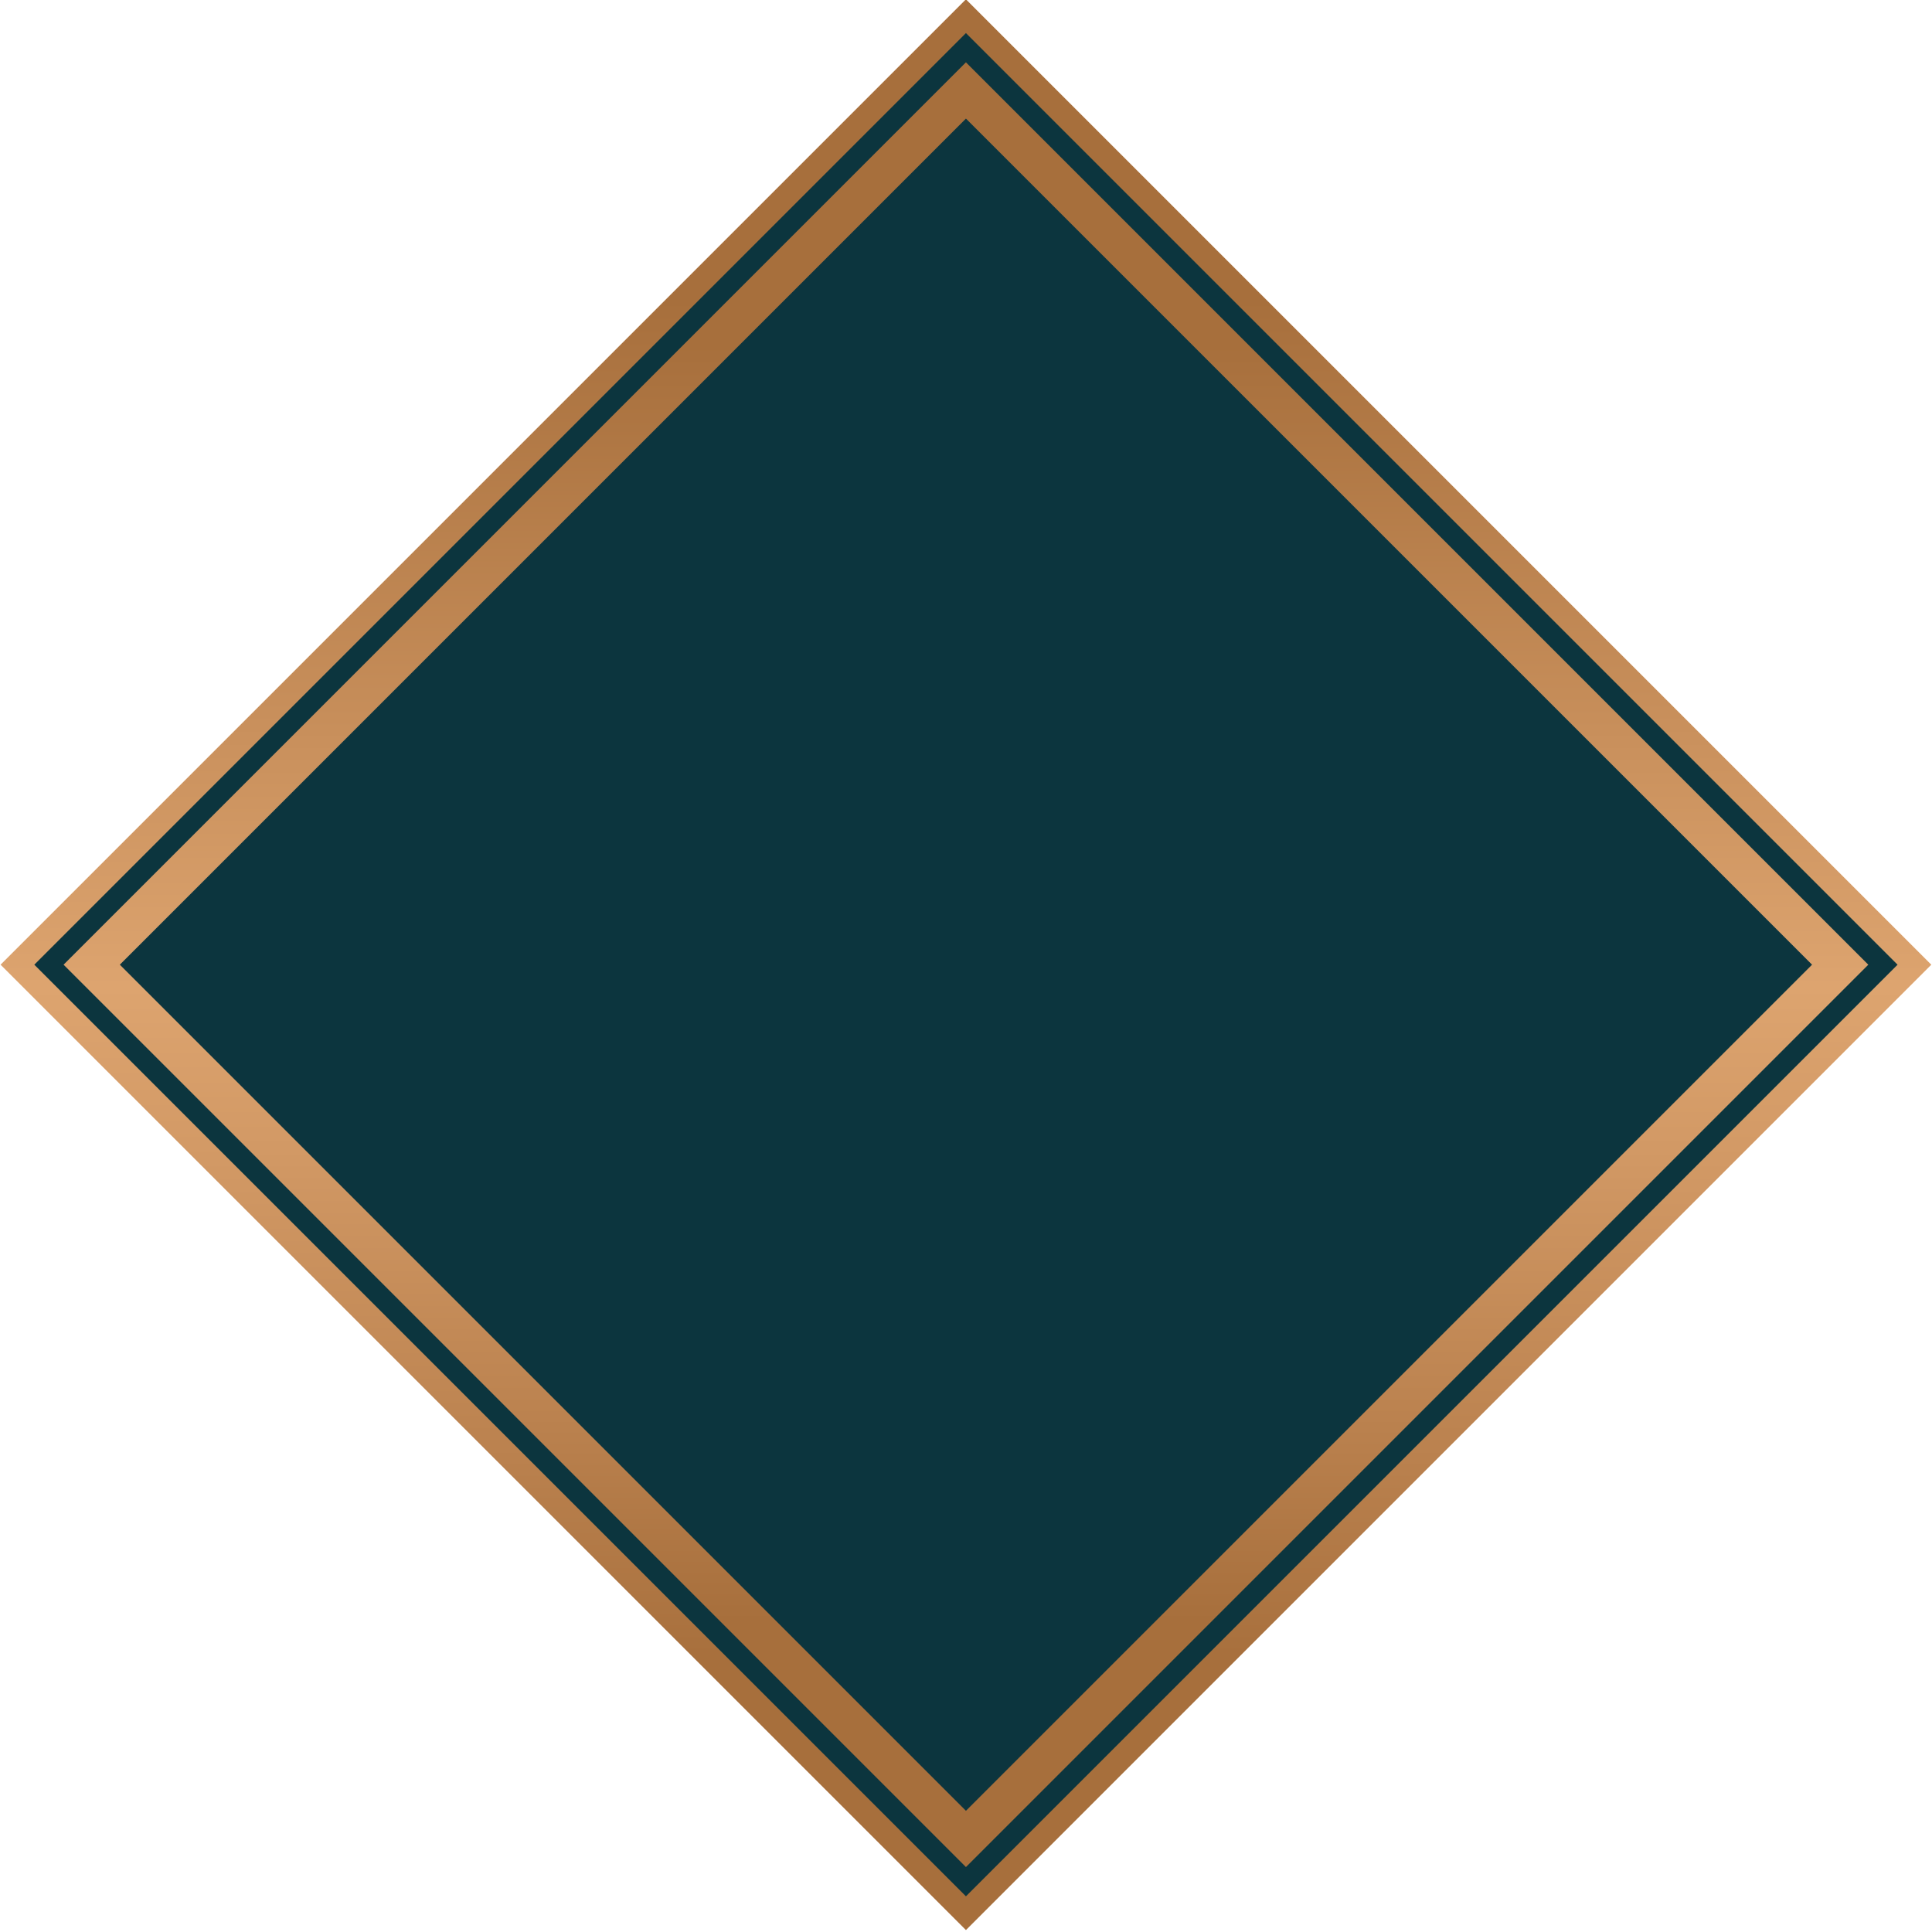 <!-- Generator: Adobe Illustrator 21.1.0, SVG Export Plug-In  -->
<svg version="1.1"
	 xmlns="http://www.w3.org/2000/svg" xmlns:xlink="http://www.w3.org/1999/xlink" xmlns:a="http://ns.adobe.com/AdobeSVGViewerExtensions/3.0/"
	 x="0px" y="0px" width="121.4px" height="121.4px" viewBox="0 0 121.4 121.4" style="enable-background:new 0 0 121.4 121.4;"
	 xml:space="preserve">
<style type="text/css">
	.st0{fill-rule:evenodd;clip-rule:evenodd;fill:#0C353E;stroke:url(#SVGID_1_);stroke-width:1.5;stroke-miterlimit:10;}
	.st1{fill-rule:evenodd;clip-rule:evenodd;fill:#0C353E;stroke:url(#SVGID_2_);stroke-width:2.5;stroke-miterlimit:10;}
	.st2{fill-rule:evenodd;clip-rule:evenodd;fill:#0C353E;stroke:url(#SVGID_3_);stroke-width:1.5;stroke-miterlimit:10;}
	.st3{fill-rule:evenodd;clip-rule:evenodd;fill:#0C353E;stroke:url(#SVGID_4_);stroke-width:2.5;stroke-miterlimit:10;}
</style>
<defs>
</defs>
<g>
	
		<linearGradient id="SVGID_1_" gradientUnits="userSpaceOnUse" x1="-7200.688" y1="-2477.379" x2="-7114.85" y2="-2477.379" gradientTransform="matrix(0.707 0.707 -0.707 0.707 3370.232 6873.775)">
		<stop  offset="0" style="stop-color:#A76F3C"/>
		<stop  offset="0.321" style="stop-color:#CA915D"/>
		<stop  offset="0.503" style="stop-color:#DDA46F"/>
		<stop  offset="0.63" style="stop-color:#D29965"/>
		<stop  offset="0.84" style="stop-color:#BB824F"/>
		<stop  offset="1" style="stop-color:#A76F3C"/>
	</linearGradient>
	
		<rect x="18.5" y="18.5" transform="matrix(0.707 0.707 -0.707 0.707 60.696 -25.141)" class="st0" width="84.3" height="84.3"/>
	
		<linearGradient id="SVGID_2_" gradientUnits="userSpaceOnUse" x1="-7197.889" y1="-2477.379" x2="-7117.649" y2="-2477.379" gradientTransform="matrix(0.707 0.707 -0.707 0.707 3370.232 6873.775)">
		<stop  offset="0" style="stop-color:#A76F3C"/>
		<stop  offset="0.321" style="stop-color:#CA915D"/>
		<stop  offset="0.503" style="stop-color:#DDA46F"/>
		<stop  offset="0.63" style="stop-color:#D29965"/>
		<stop  offset="0.84" style="stop-color:#BB824F"/>
		<stop  offset="1" style="stop-color:#A76F3C"/>
	</linearGradient>
	
		<rect x="21.8" y="21.8" transform="matrix(0.707 0.707 -0.707 0.707 60.696 -25.141)" class="st1" width="77.7" height="77.7"/>
</g>
</svg>

